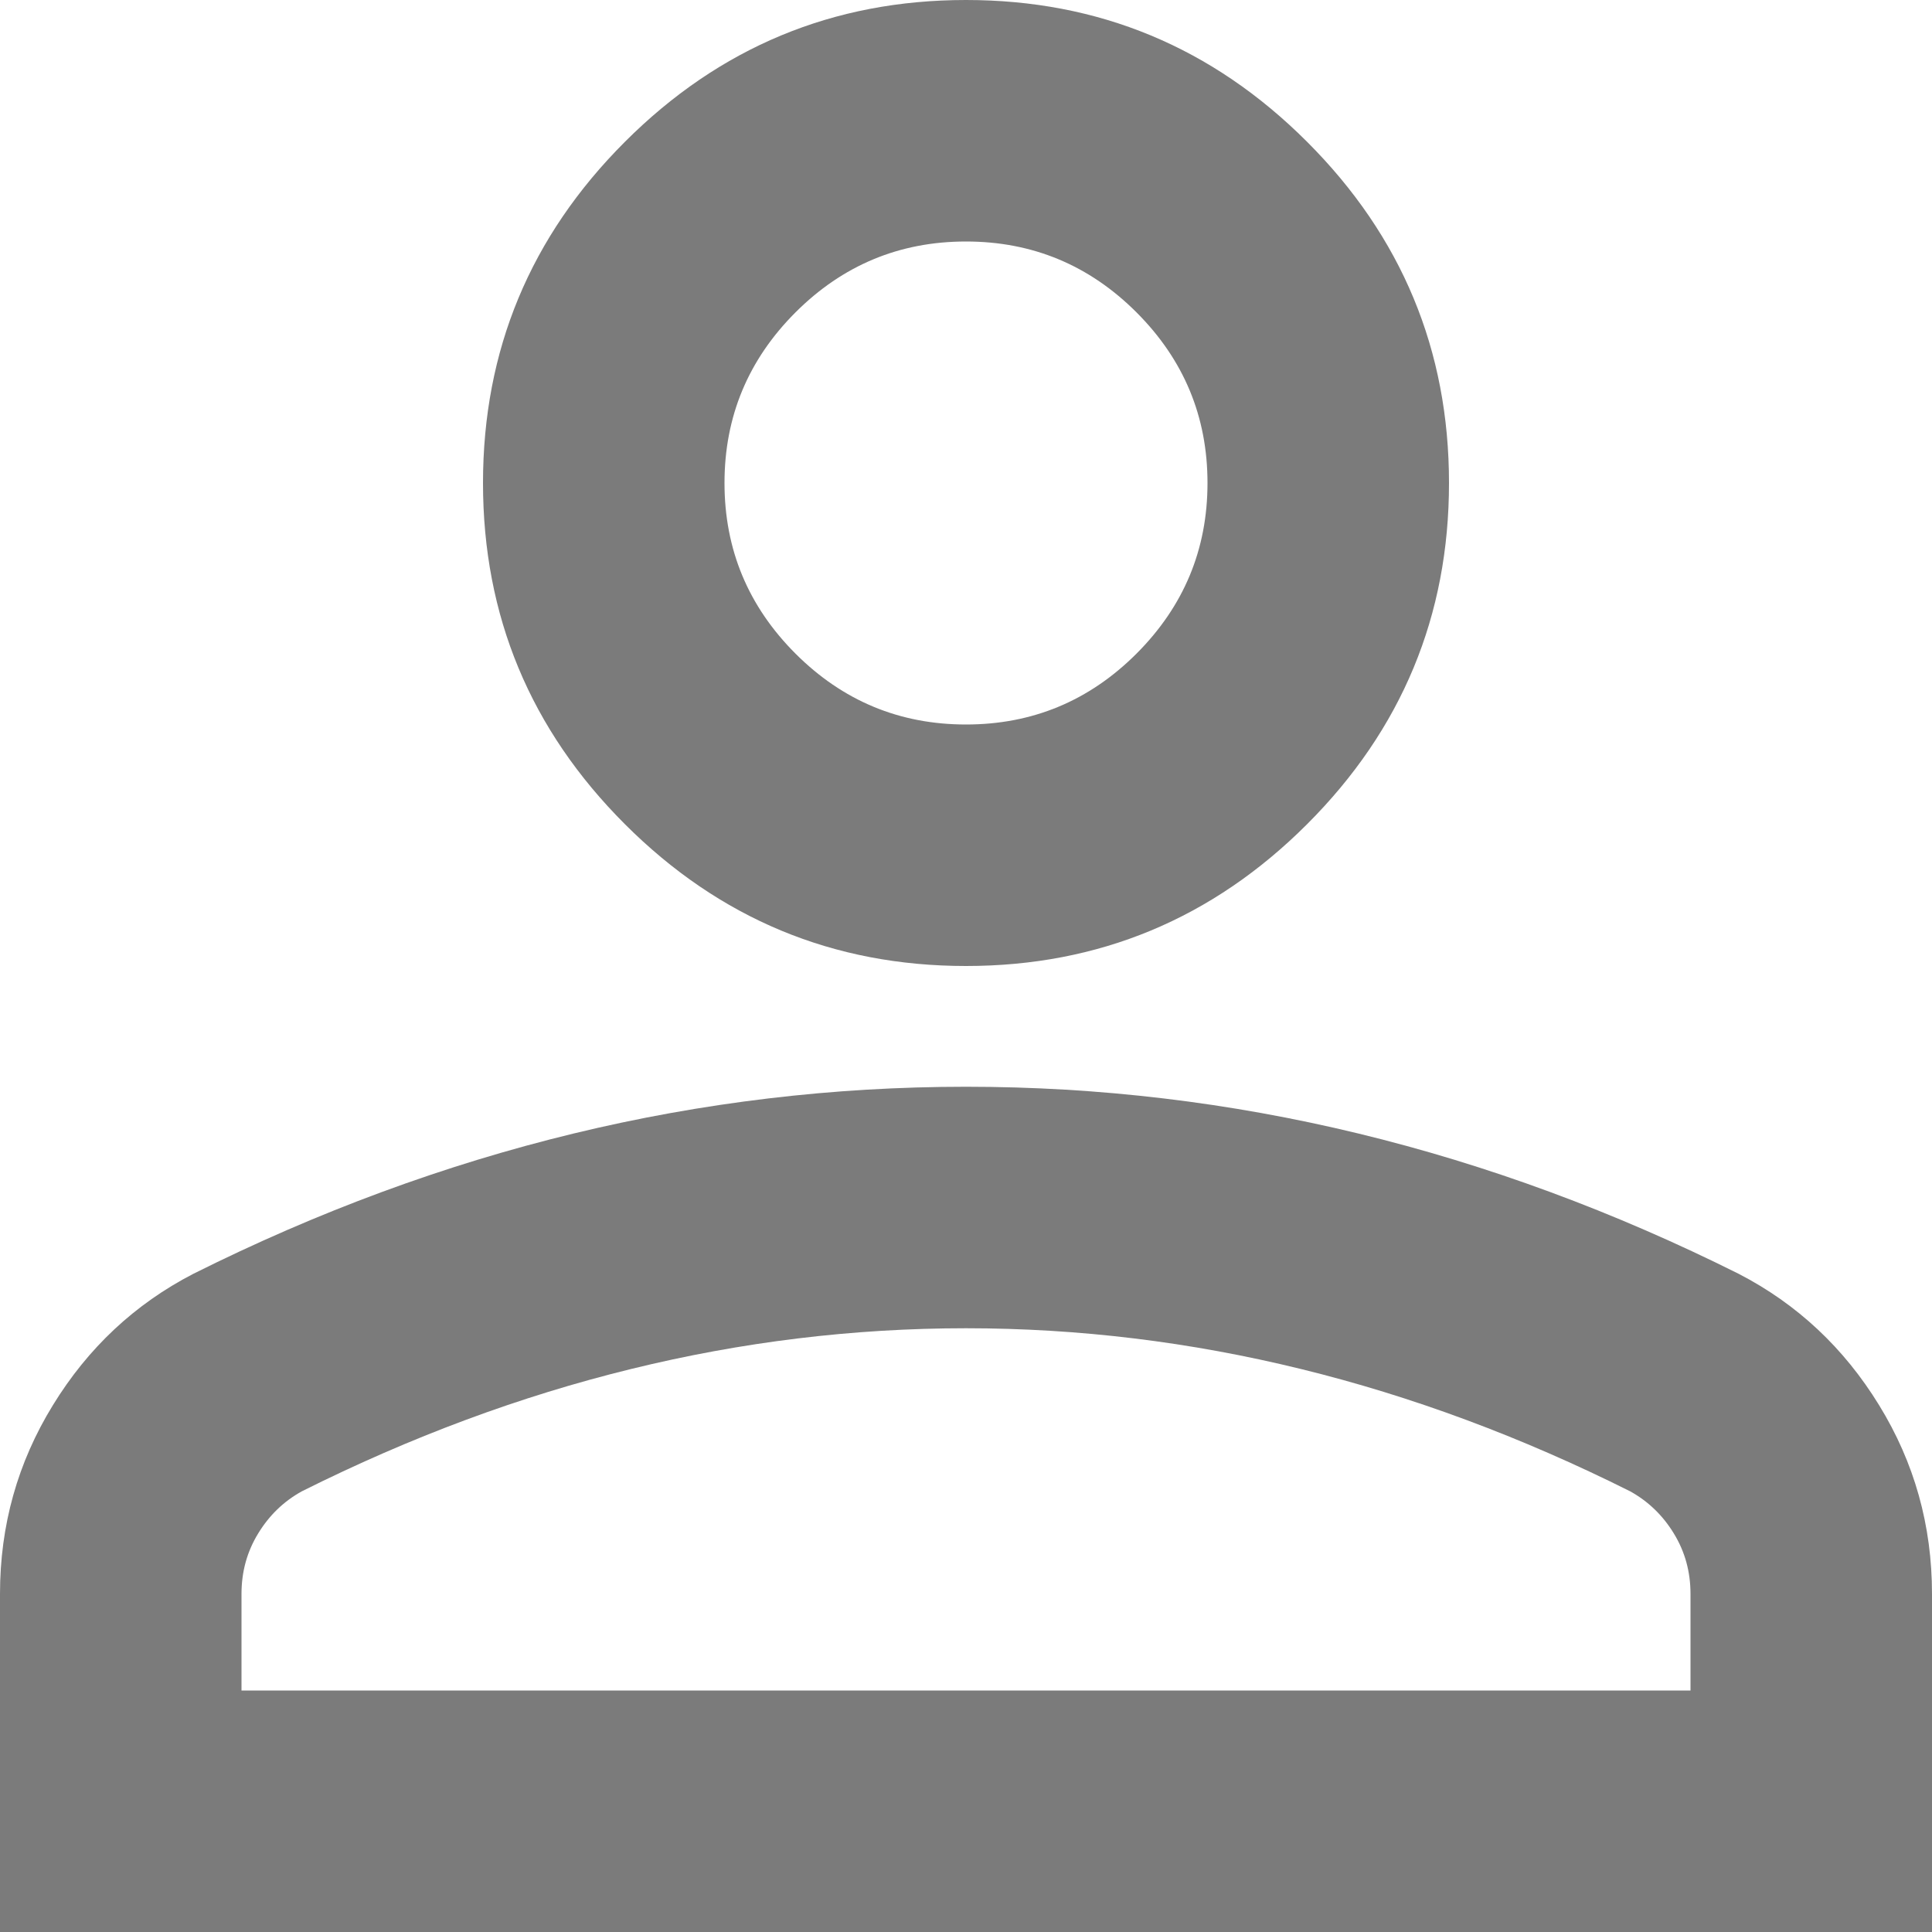 <svg width="28" height="28" viewBox="0 0 28 28" fill="none" xmlns="http://www.w3.org/2000/svg">
<path d="M14 14C12.075 14 10.427 13.315 9.056 11.944C7.685 10.573 7 8.925 7 7C7 5.075 7.685 3.427 9.056 2.056C10.427 0.685 12.075 0 14 0C15.925 0 17.573 0.685 18.944 2.056C20.315 3.427 21 5.075 21 7C21 8.925 20.315 10.573 18.944 11.944C17.573 13.315 15.925 14 14 14ZM0 28V23.1C0 22.108 0.255 21.197 0.766 20.366C1.276 19.534 1.954 18.9 2.8 18.462C4.608 17.558 6.446 16.88 8.312 16.428C10.179 15.976 12.075 15.75 14 15.75C15.925 15.75 17.821 15.976 19.688 16.428C21.554 16.88 23.392 17.558 25.2 18.462C26.046 18.9 26.724 19.534 27.234 20.366C27.745 21.197 28 22.108 28 23.1V28H0ZM3.5 24.5H24.5V23.1C24.5 22.779 24.42 22.488 24.259 22.225C24.099 21.962 23.887 21.758 23.625 21.613C22.05 20.825 20.46 20.234 18.856 19.841C17.252 19.447 15.633 19.25 14 19.25C12.367 19.25 10.748 19.447 9.144 19.841C7.54 20.234 5.95 20.825 4.375 21.613C4.112 21.758 3.901 21.962 3.741 22.225C3.58 22.488 3.5 22.779 3.5 23.1V24.5ZM14 10.5C14.963 10.5 15.787 10.157 16.472 9.472C17.157 8.786 17.5 7.963 17.5 7C17.5 6.037 17.157 5.214 16.472 4.528C15.787 3.843 14.963 3.5 14 3.5C13.037 3.5 12.213 3.843 11.528 4.528C10.843 5.214 10.5 6.037 10.5 7C10.5 7.963 10.843 8.786 11.528 9.472C12.213 10.157 13.037 10.5 14 10.5Z" fill="#7B7B7B"/>
</svg>
